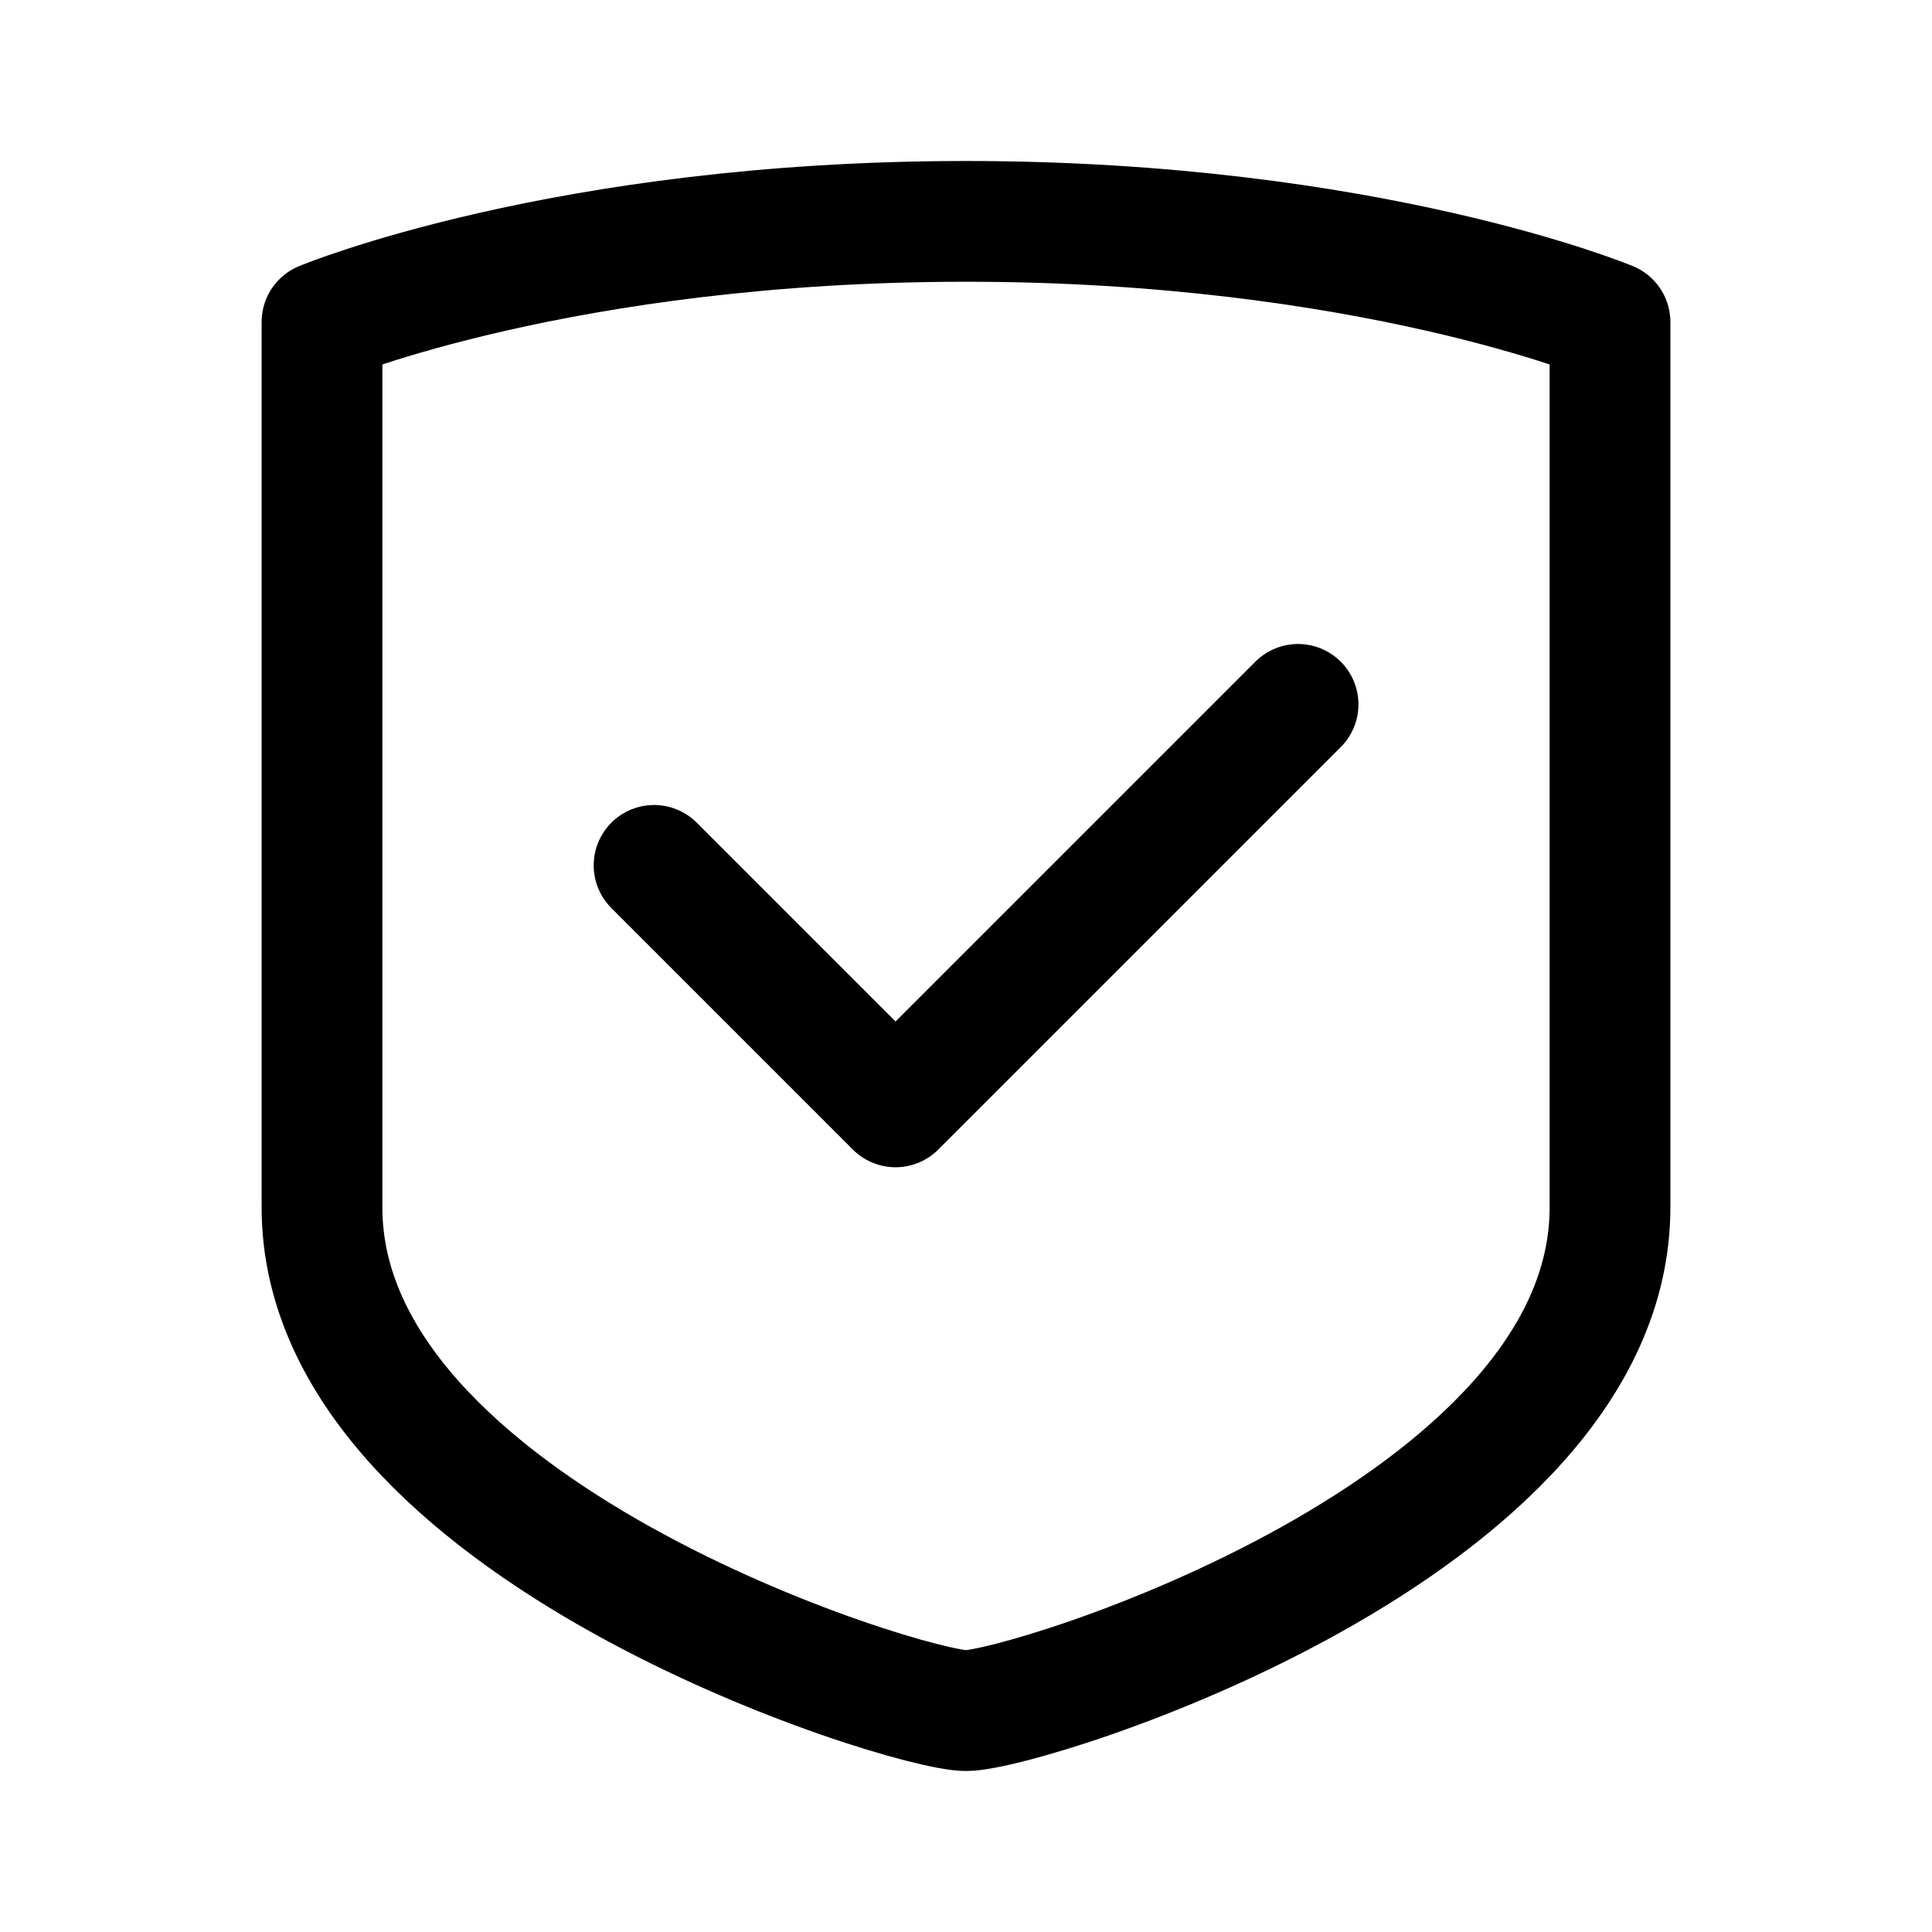 <svg xmlns="http://www.w3.org/2000/svg" width="192" height="192" fill="none" viewBox="0 0 192 192"><path stroke="#000" stroke-linejoin="round" stroke-width="12" d="M32 32s24-10 64-10 64 10 64 10v88c0 32-58 50-64 50s-64-18-64-50V32Z"/><path stroke="#000" stroke-linecap="round" stroke-linejoin="round" stroke-width="12" d="m65 86 24 24 40-40"/></svg>